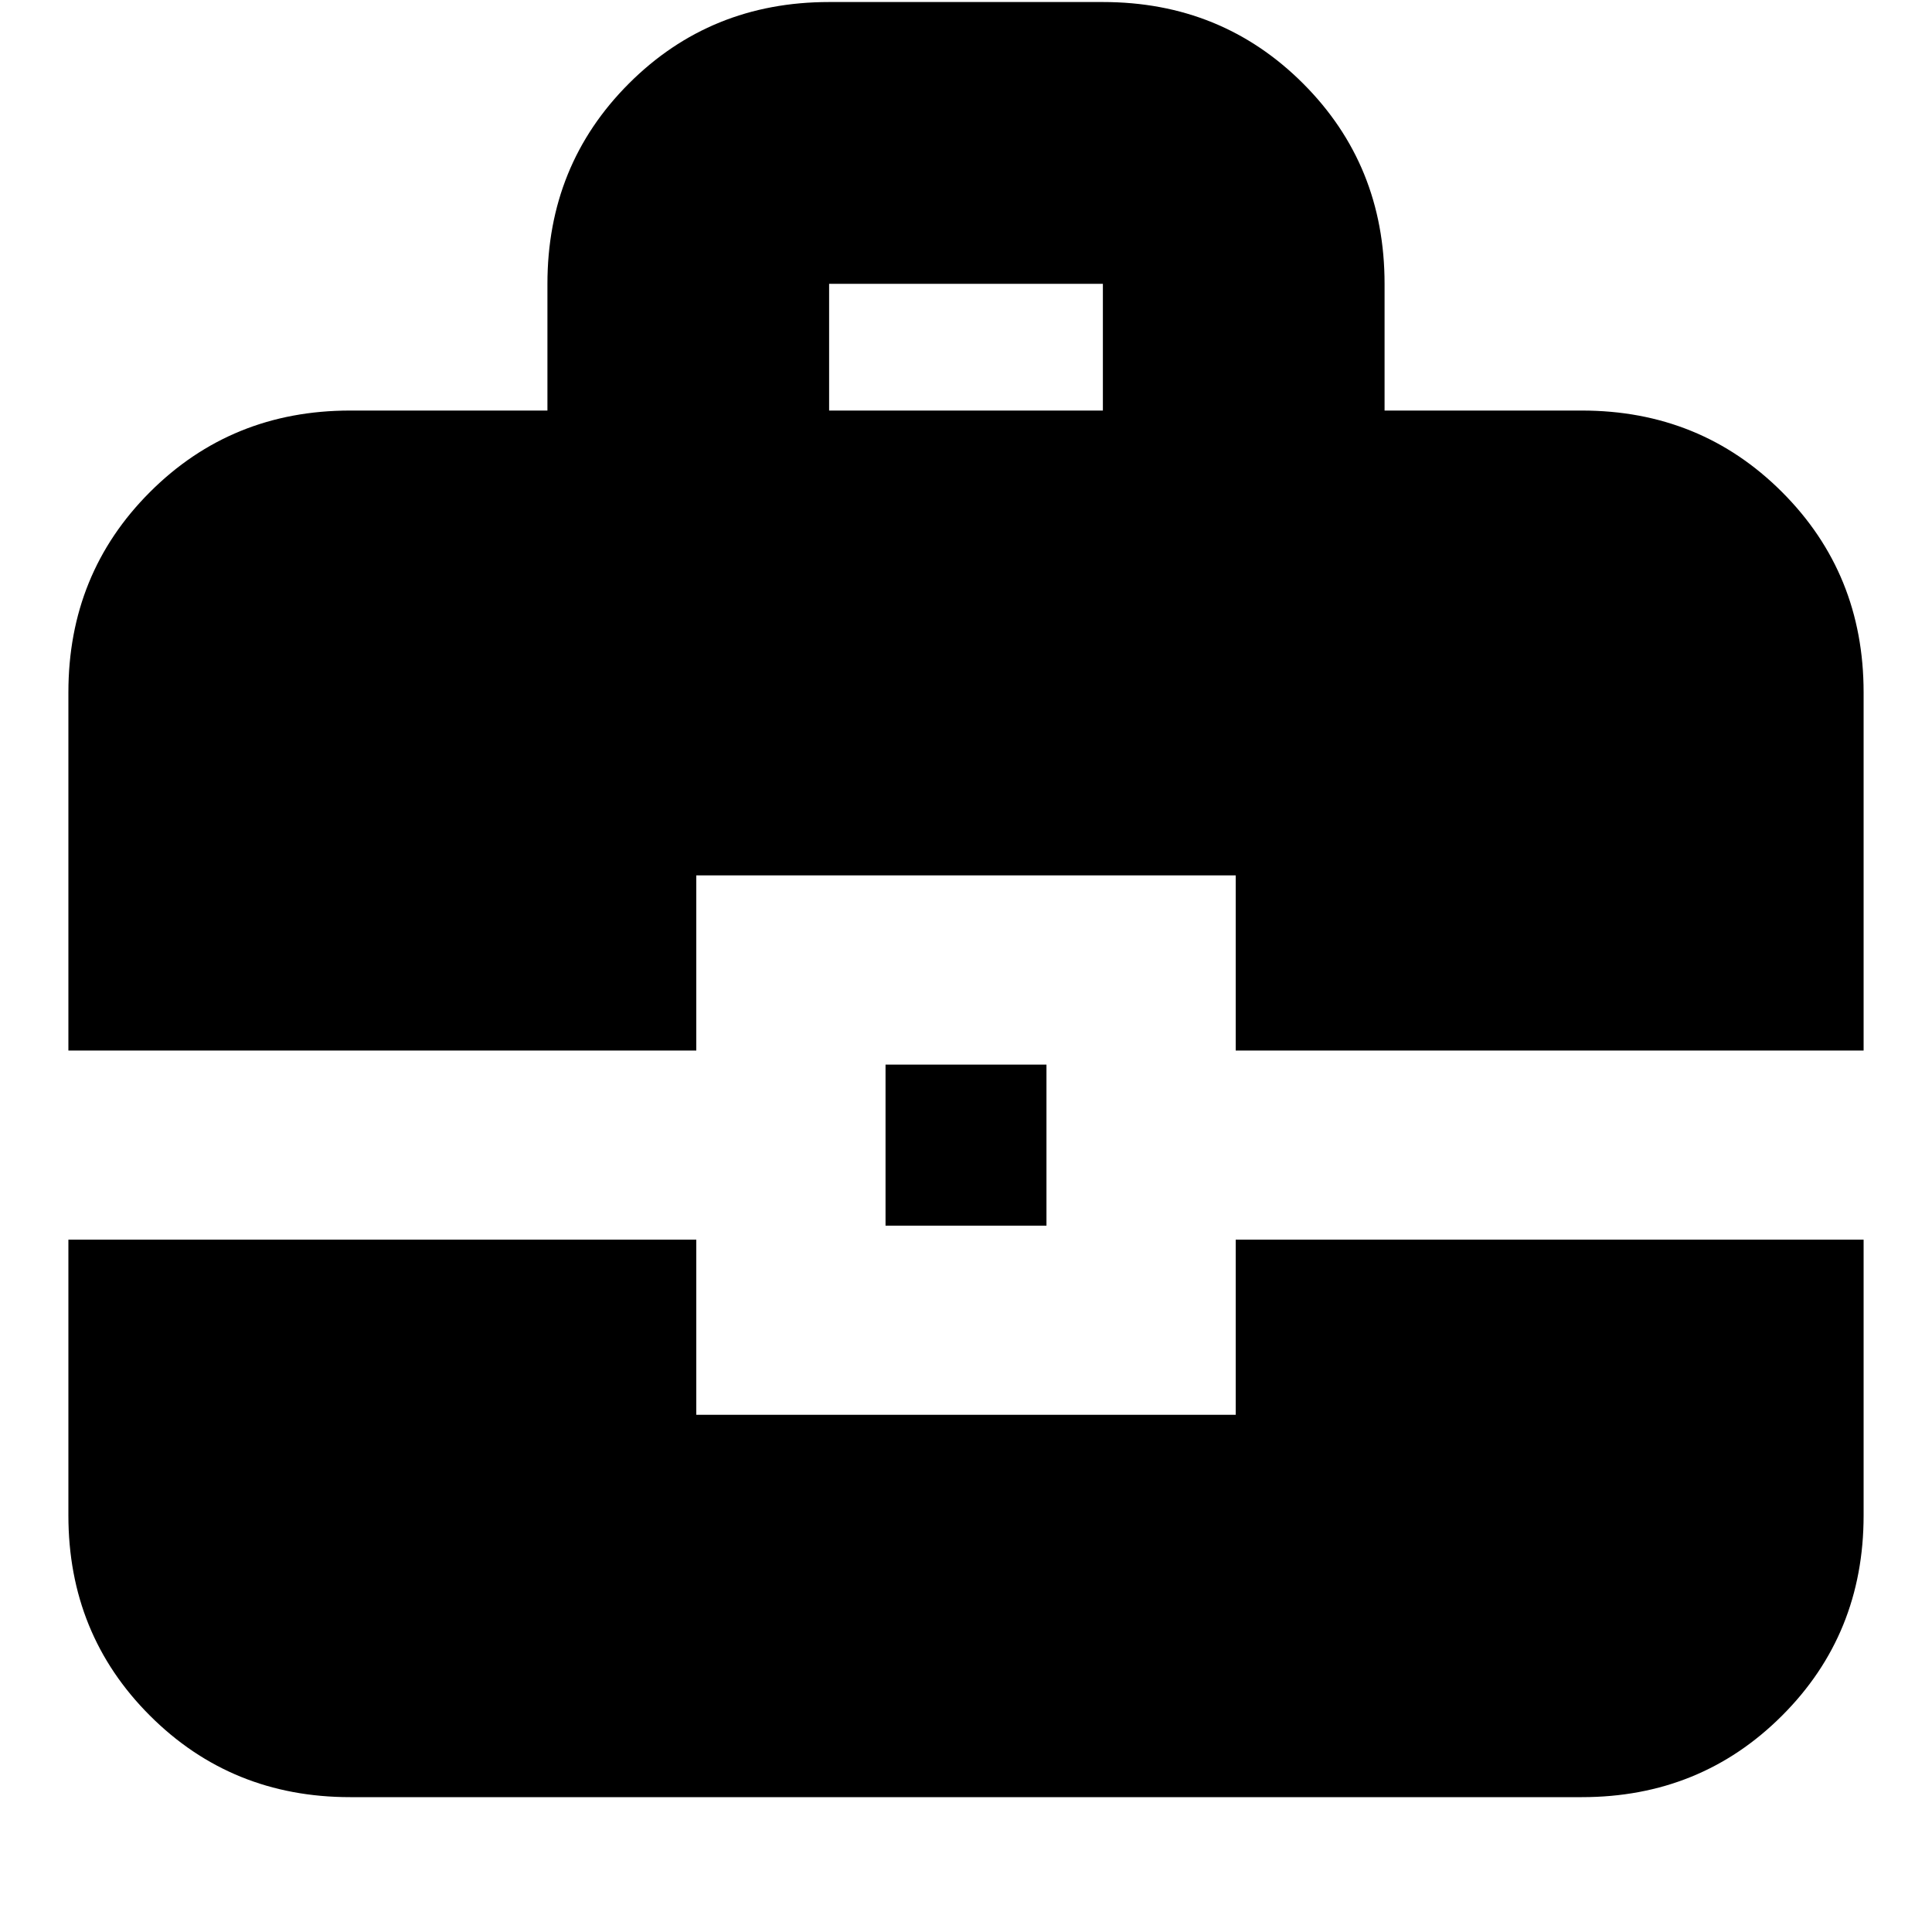 <svg xmlns="http://www.w3.org/2000/svg" height="20" width="20"><path d="M5.667 4.25V2.938q0-1.23.843-2.073.844-.844 2.073-.844h2.834q1.229 0 2.073.844.843.843.843 2.073V4.25h2.042q1.229 0 2.073.844.844.844.844 2.073v3.708h-6.5V9.062H7.208v1.813h-6.5V7.167q0-1.229.844-2.073.844-.844 2.073-.844Zm2.916 0h2.834V2.938H8.583Zm.584 8.438v-1.667h1.666v1.667Zm-8.459.145h6.5v1.813h5.584v-1.813h6.5v2.855q0 1.229-.844 2.072-.844.844-2.073.844H3.625q-1.229 0-2.073-.844-.844-.843-.844-2.072Z"/></svg>